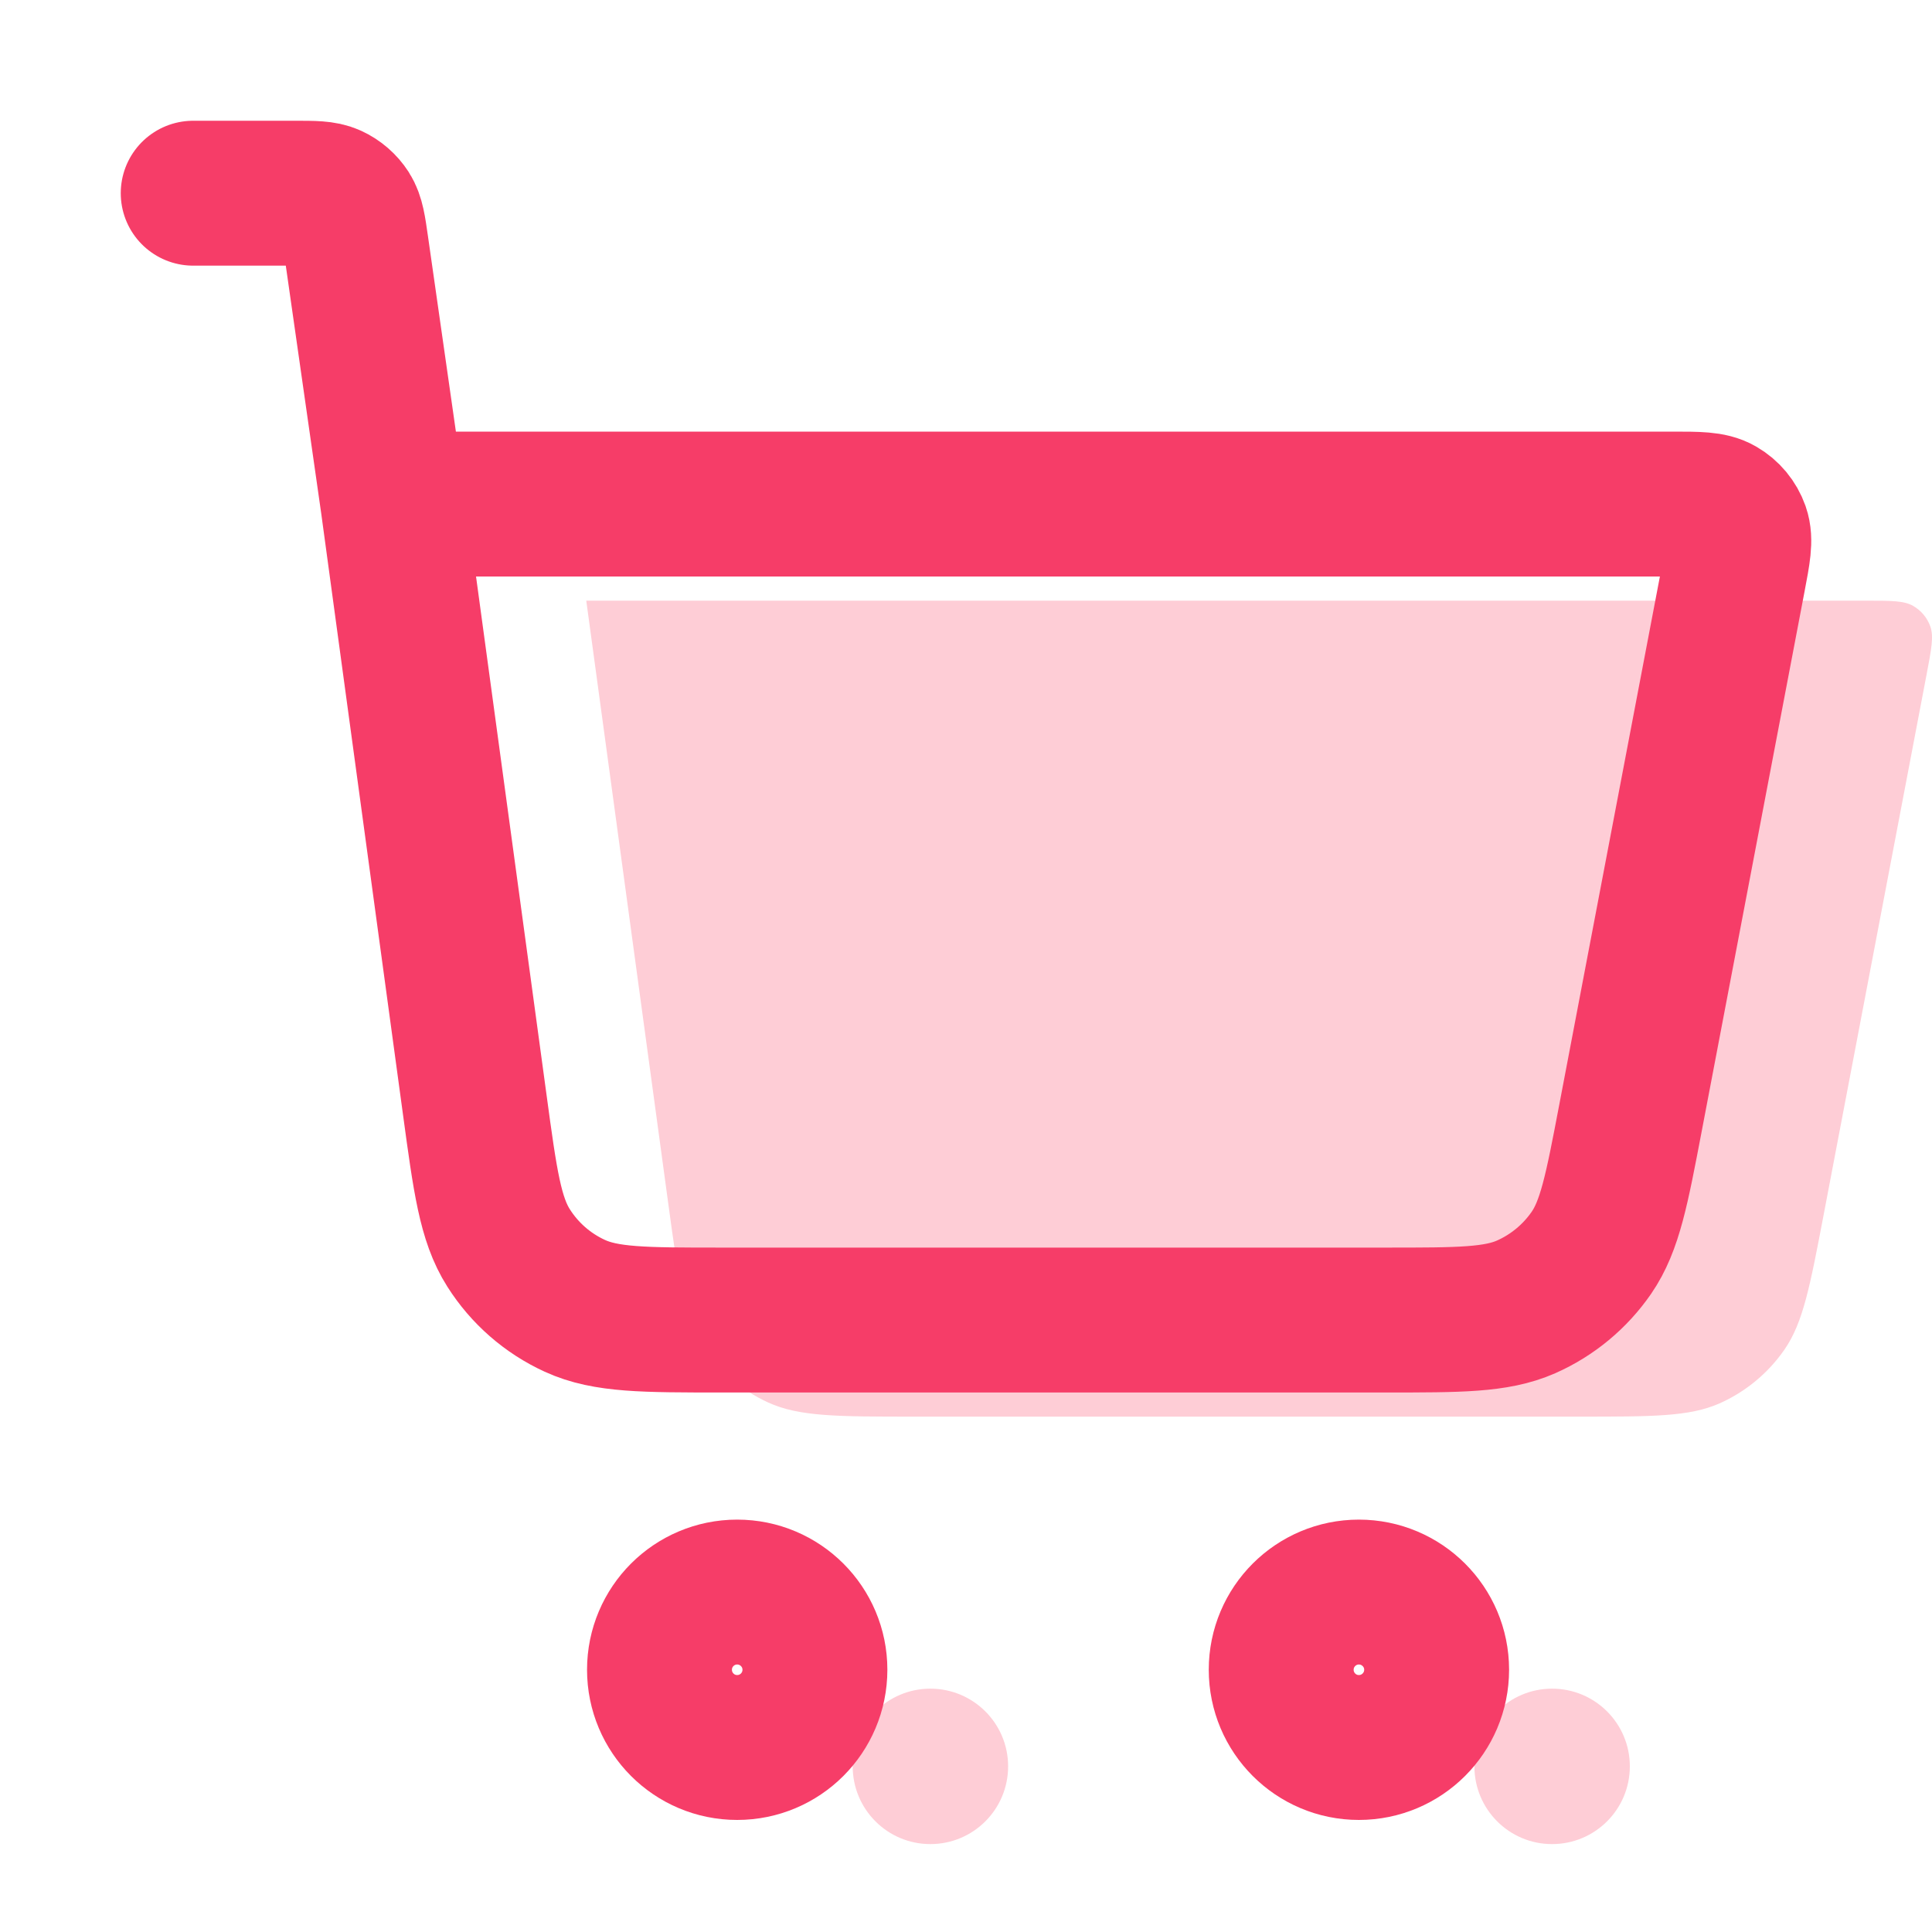<svg width="20" height="20" viewBox="0 0 20 20" fill="none" xmlns="http://www.w3.org/2000/svg">
<g id="Atoms / Icon">
<g id="Icon">
<path d="M16.35 14.665H9.466C8.669 14.665 8.271 14.665 7.951 14.518C7.669 14.389 7.431 14.181 7.265 13.919C7.076 13.622 7.022 13.227 6.915 12.438L6.069 6.218H19.312C19.579 6.218 19.712 6.218 19.806 6.273C19.889 6.321 19.951 6.396 19.983 6.486C20.019 6.589 19.994 6.72 19.944 6.982L18.879 12.572C18.737 13.317 18.666 13.69 18.474 13.969C18.305 14.214 18.071 14.408 17.798 14.529C17.488 14.665 17.109 14.665 16.35 14.665Z" fill="#FECDD6"/>
<path d="M9.631 19.09C10.076 19.09 10.436 18.73 10.436 18.285C10.436 17.841 10.076 17.481 9.631 17.481C9.187 17.481 8.827 17.841 8.827 18.285C8.827 18.73 9.187 19.09 9.631 19.09Z" fill="#FECDD6"/>
<path d="M16.067 19.09C16.512 19.09 16.872 18.73 16.872 18.285C16.872 17.841 16.512 17.481 16.067 17.481C15.623 17.481 15.263 17.841 15.263 18.285C15.263 18.73 15.623 19.09 16.067 19.09Z" fill="#FECDD6"/>
</g>
<path id="Icon_2" d="M2 2H3.051C3.249 2 3.348 2 3.427 2.036C3.497 2.068 3.557 2.12 3.599 2.185C3.646 2.259 3.66 2.357 3.688 2.553L4.069 5.218M4.069 5.218L4.915 11.438C5.022 12.227 5.076 12.622 5.265 12.919C5.431 13.181 5.669 13.389 5.951 13.518C6.271 13.665 6.669 13.665 7.466 13.665H14.35C15.109 13.665 15.488 13.665 15.798 13.529C16.071 13.408 16.305 13.214 16.474 12.969C16.666 12.69 16.737 12.317 16.879 11.572L17.944 5.982C17.994 5.72 18.019 5.589 17.983 5.486C17.951 5.396 17.889 5.321 17.806 5.273C17.712 5.218 17.579 5.218 17.312 5.218H4.069ZM8.436 17.285C8.436 17.73 8.076 18.09 7.631 18.09C7.187 18.09 6.827 17.73 6.827 17.285C6.827 16.841 7.187 16.481 7.631 16.481C8.076 16.481 8.436 16.841 8.436 17.285ZM14.872 17.285C14.872 17.73 14.511 18.09 14.067 18.09C13.623 18.09 13.263 17.73 13.263 17.285C13.263 16.841 13.623 16.481 14.067 16.481C14.511 16.481 14.872 16.841 14.872 17.285Z" stroke="#F63D68" stroke-width="1.5" stroke-linecap="round" stroke-linejoin="round"/>
</g>
</svg>
